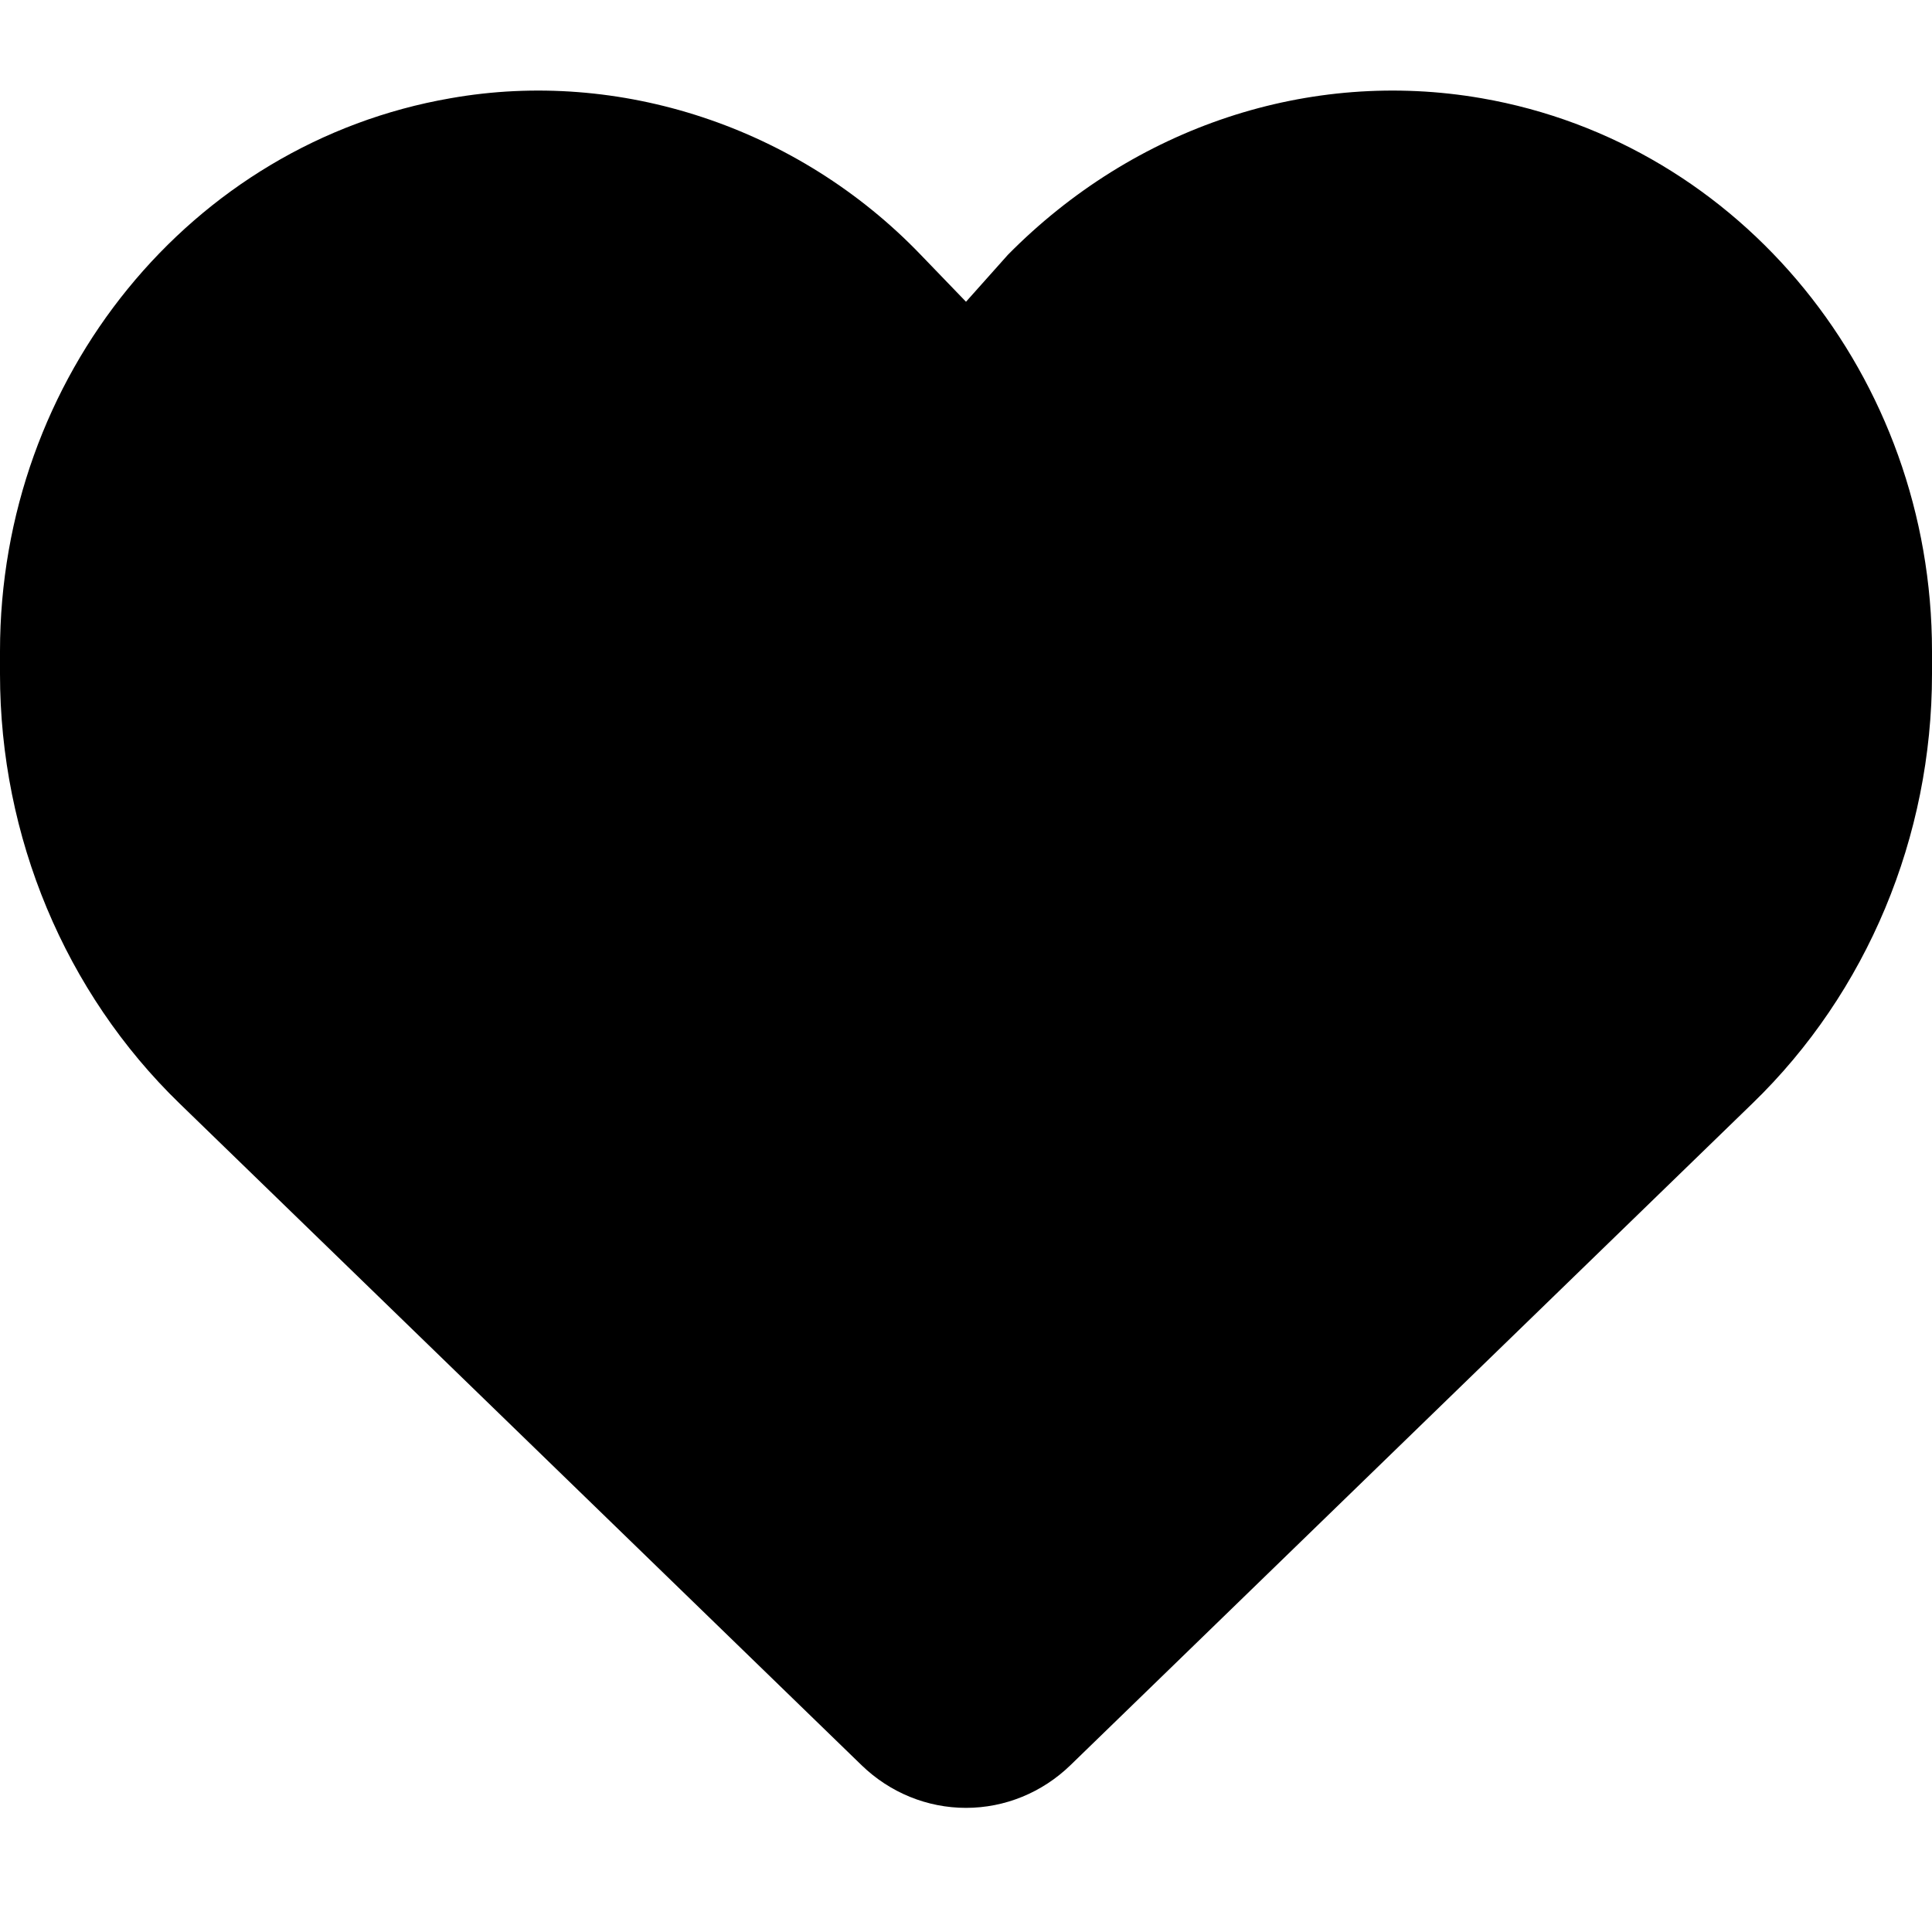 <svg width="32" height="32" viewBox="0 0 32 29" xmlns="http://www.w3.org/2000/svg">
    <path id="Vector"
        d="M0 9.663V9.286C0 4.745 3.158 0.872 7.463 0.127C10.256 -0.367 13.213 0.599 15.25 2.72L16 3.498L16.694 2.72C18.788 0.599 21.688 -0.367 24.538 0.127C28.844 0.872 32 4.745 32 9.286V9.663C32 12.359 30.925 14.938 29.025 16.777L17.731 27.736C17.262 28.191 16.644 28.444 16 28.444C15.356 28.444 14.738 28.191 14.269 27.736L2.974 16.777C1.077 14.938 0 12.359 0 9.663Z" />
</svg>